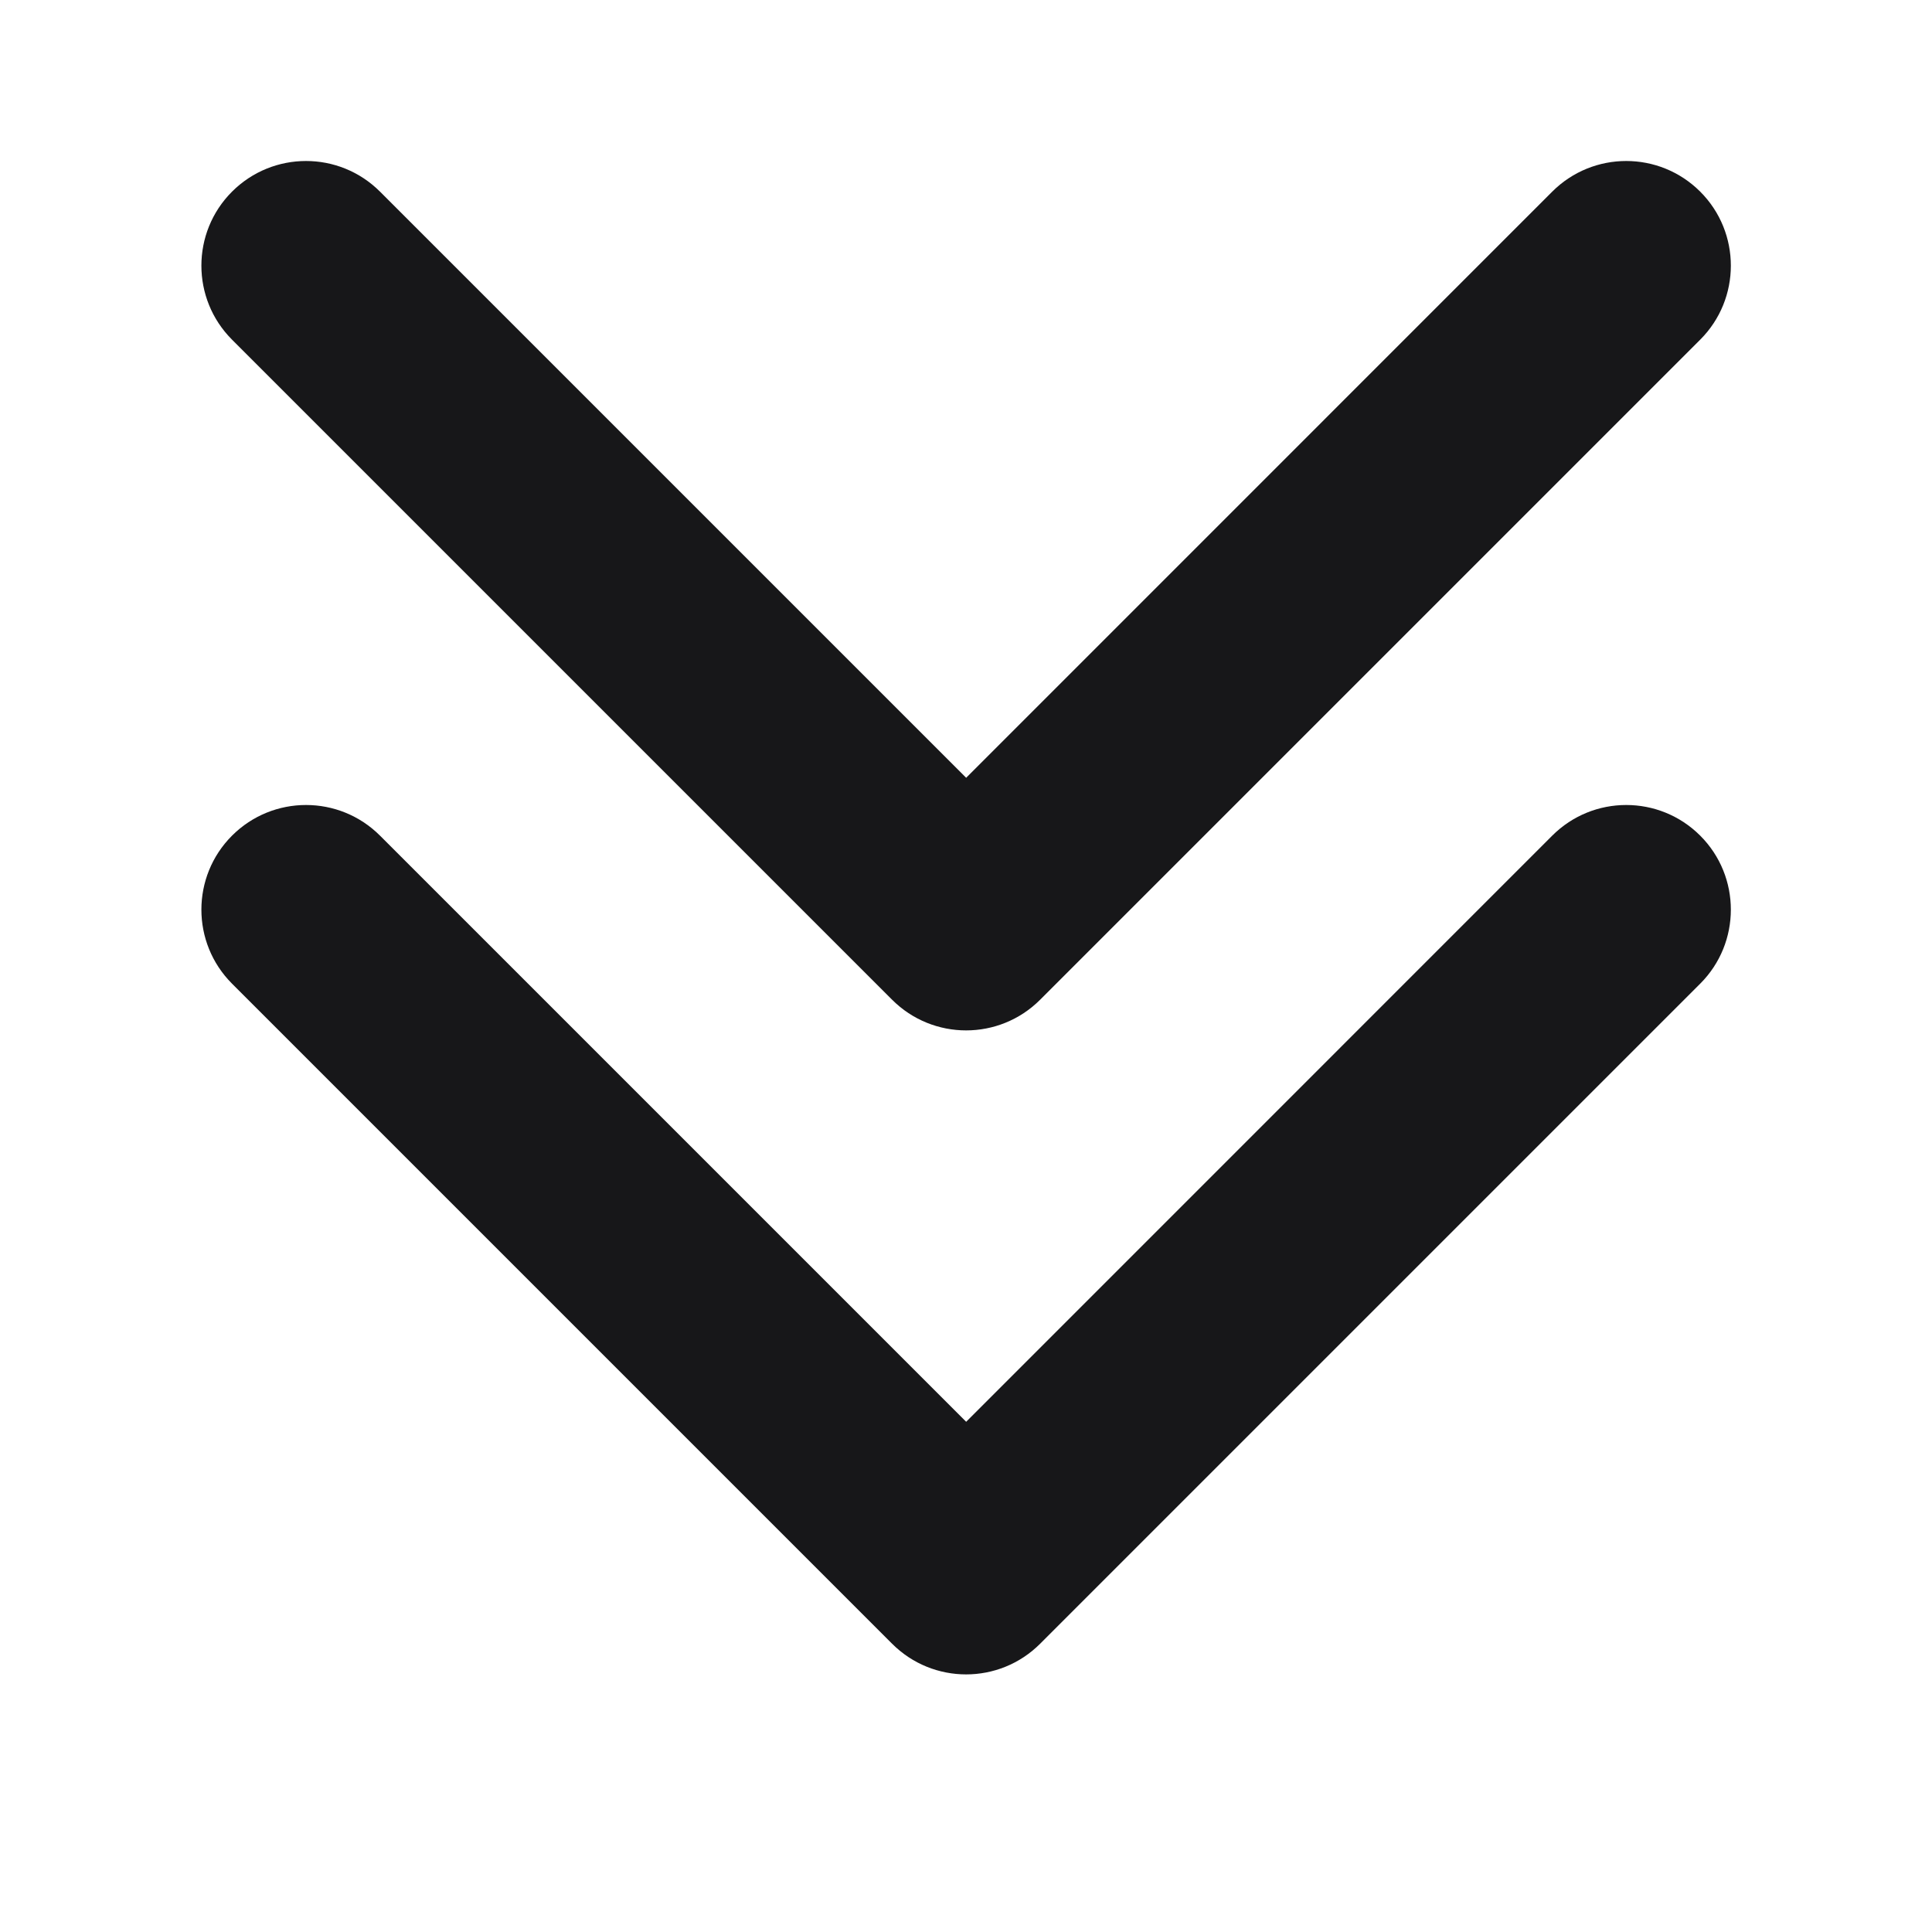 <svg width="24" height="24" viewBox="0 0 24 24" fill="none" xmlns="http://www.w3.org/2000/svg">
<path fill-rule="evenodd" clip-rule="evenodd" d="M2.882 10.381C2.375 10.888 2.375 11.712 2.882 12.219L11.082 20.419C11.59 20.927 12.413 20.927 12.921 20.419L21.121 12.219C21.628 11.712 21.628 10.888 21.121 10.381C20.613 9.873 19.79 9.873 19.282 10.381L12.002 17.662L4.721 10.381C4.213 9.873 3.39 9.873 2.882 10.381Z" fill="#171719"/>
<path fill-rule="evenodd" clip-rule="evenodd" d="M2.882 2.381C2.375 2.888 2.375 3.712 2.882 4.219L11.082 12.419C11.59 12.927 12.413 12.927 12.921 12.419L21.121 4.219C21.628 3.712 21.628 2.888 21.121 2.381C20.613 1.873 19.79 1.873 19.282 2.381L12.002 9.662L4.721 2.381C4.213 1.873 3.39 1.873 2.882 2.381Z" fill="#171719"/>
</svg>
